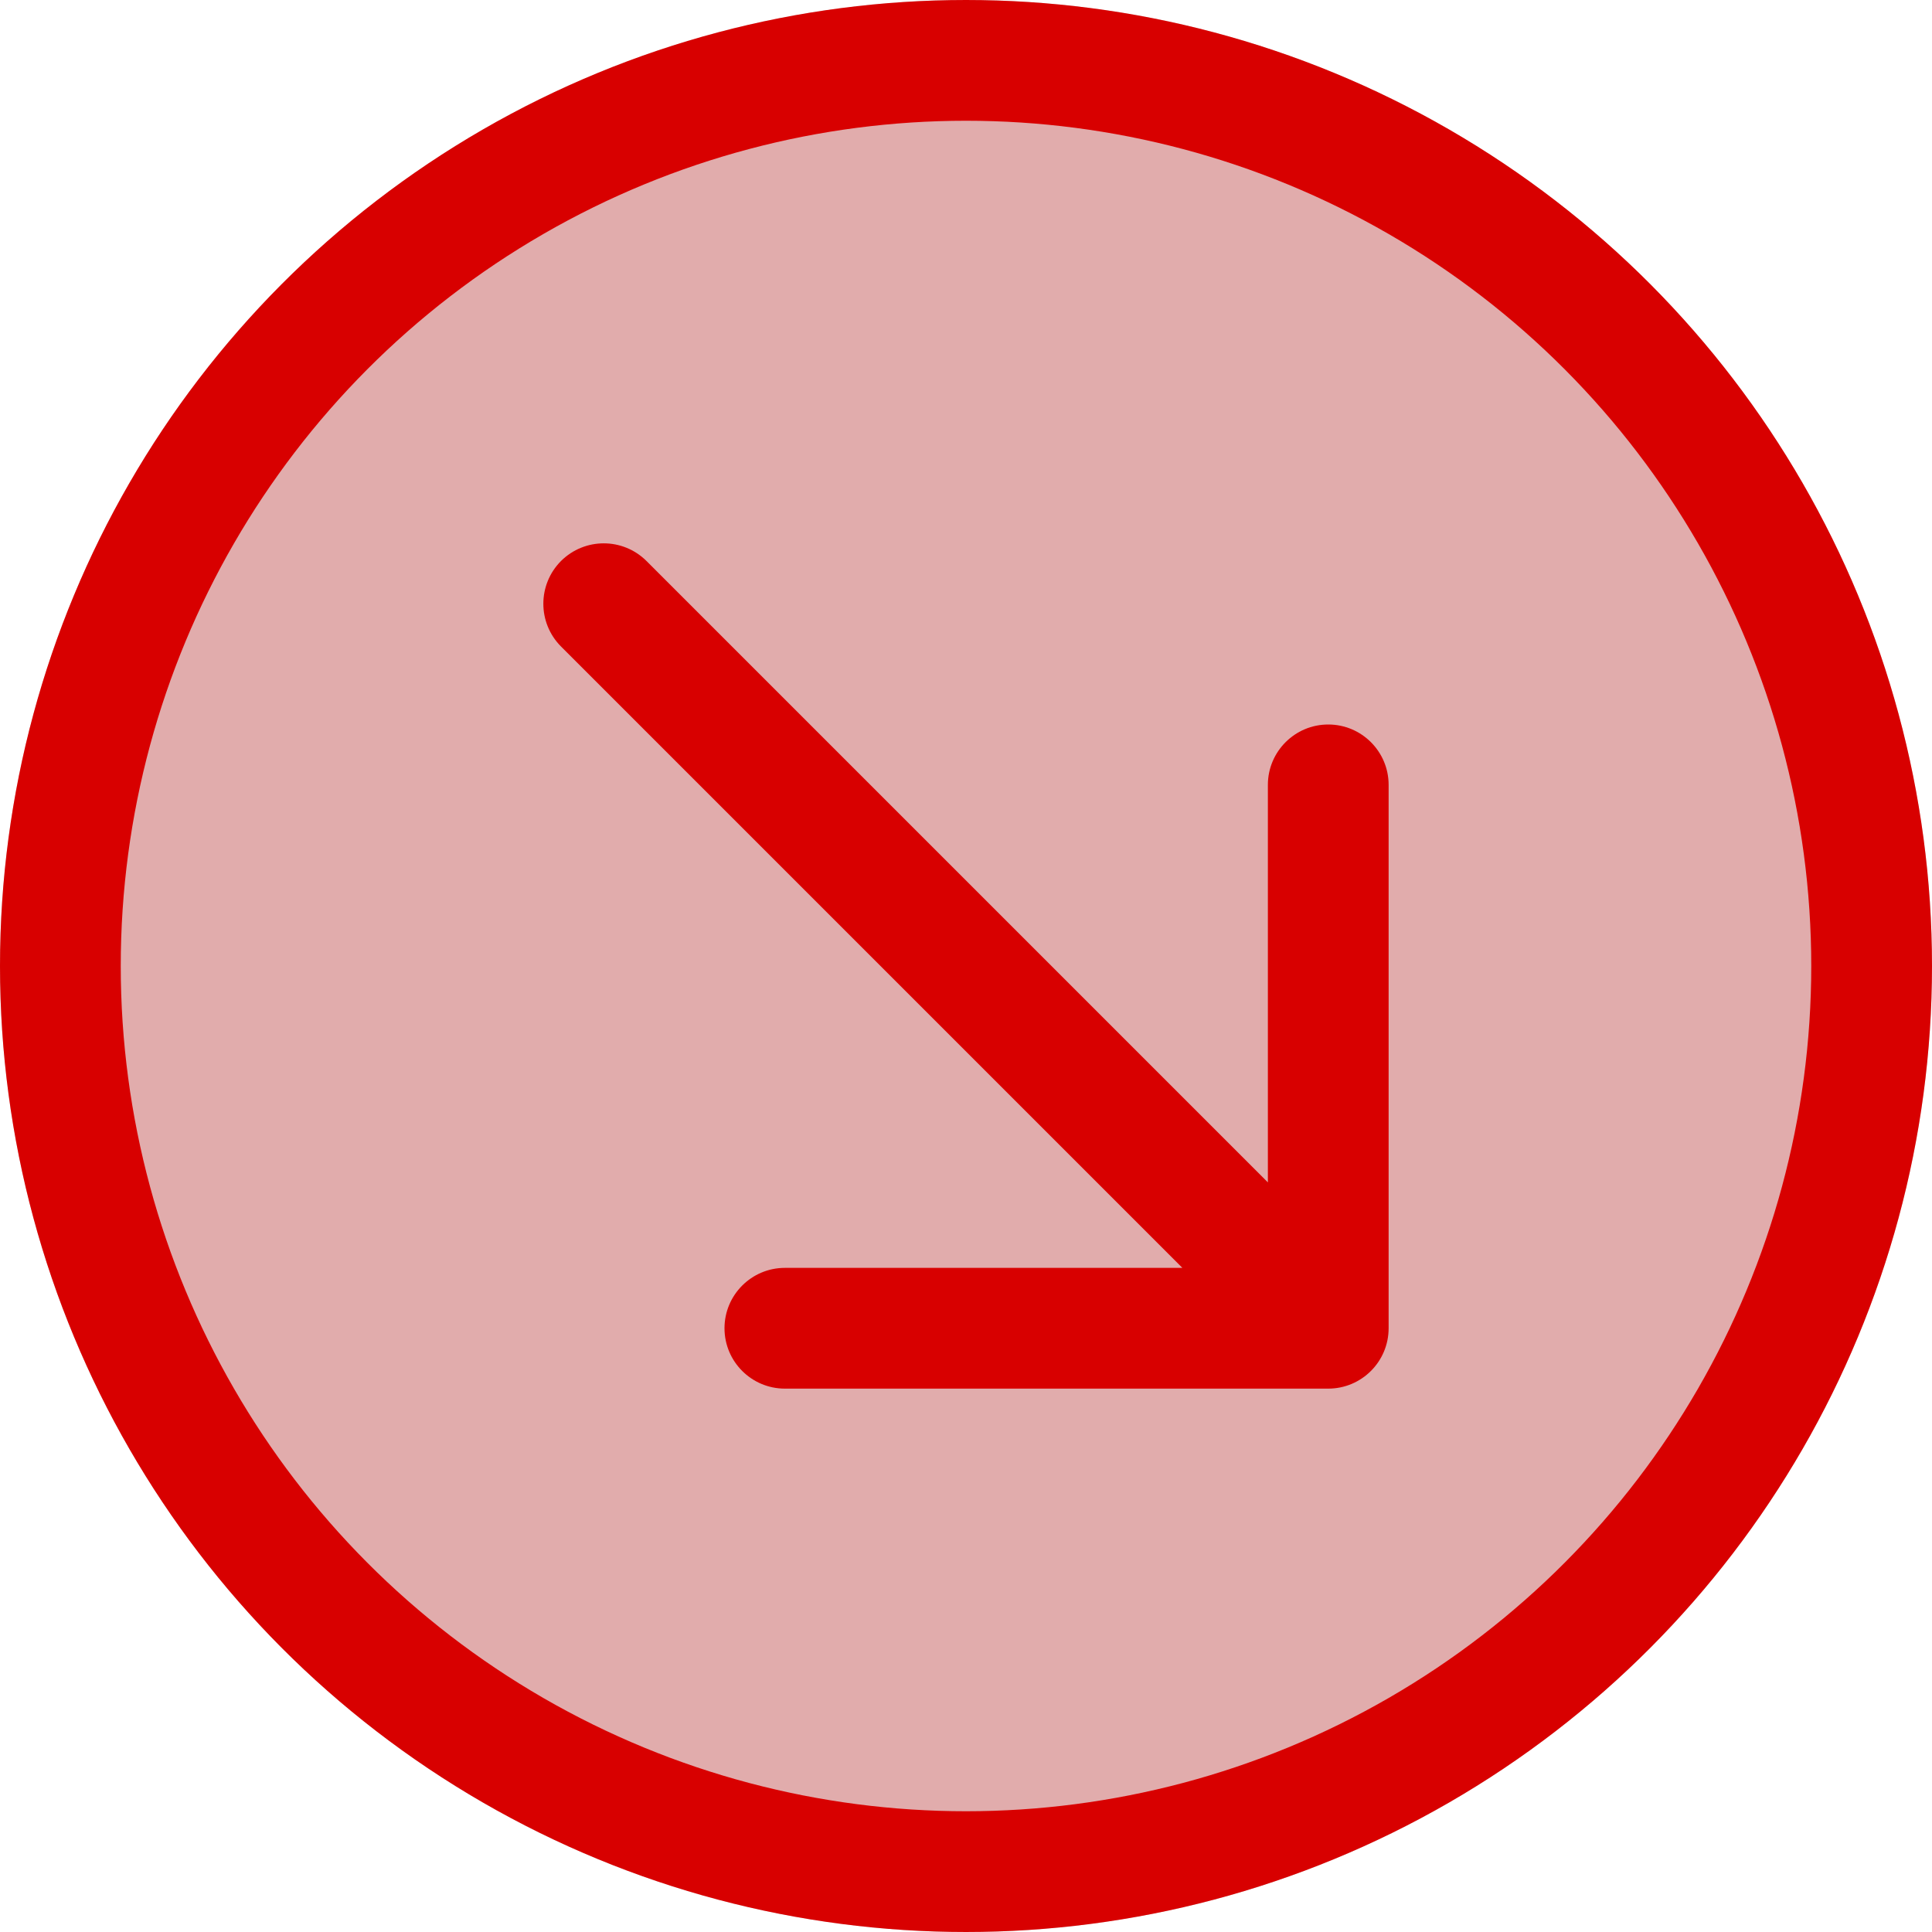 <svg width="16" height="16" viewBox="0 0 16 16" fill="none" xmlns="http://www.w3.org/2000/svg">
<circle cx="8" cy="8" r="8" fill="#D9D9D9"/>
<circle cx="8" cy="8" r="7.5" fill="#FF0000" fill-opacity="0.21" stroke="#D80000"/>
<path d="M5.354 4.646C5.158 4.451 4.842 4.451 4.646 4.646C4.451 4.842 4.451 5.158 4.646 5.354L5.354 4.646ZM11 11.5C11.276 11.5 11.5 11.276 11.5 11L11.5 6.5C11.5 6.224 11.276 6 11 6C10.724 6 10.5 6.224 10.5 6.5L10.5 10.5L6.5 10.5C6.224 10.5 6 10.724 6 11C6 11.276 6.224 11.5 6.5 11.5L11 11.5ZM4.646 5.354L10.646 11.354L11.354 10.646L5.354 4.646L4.646 5.354Z" fill="#D80000"/>
</svg>
